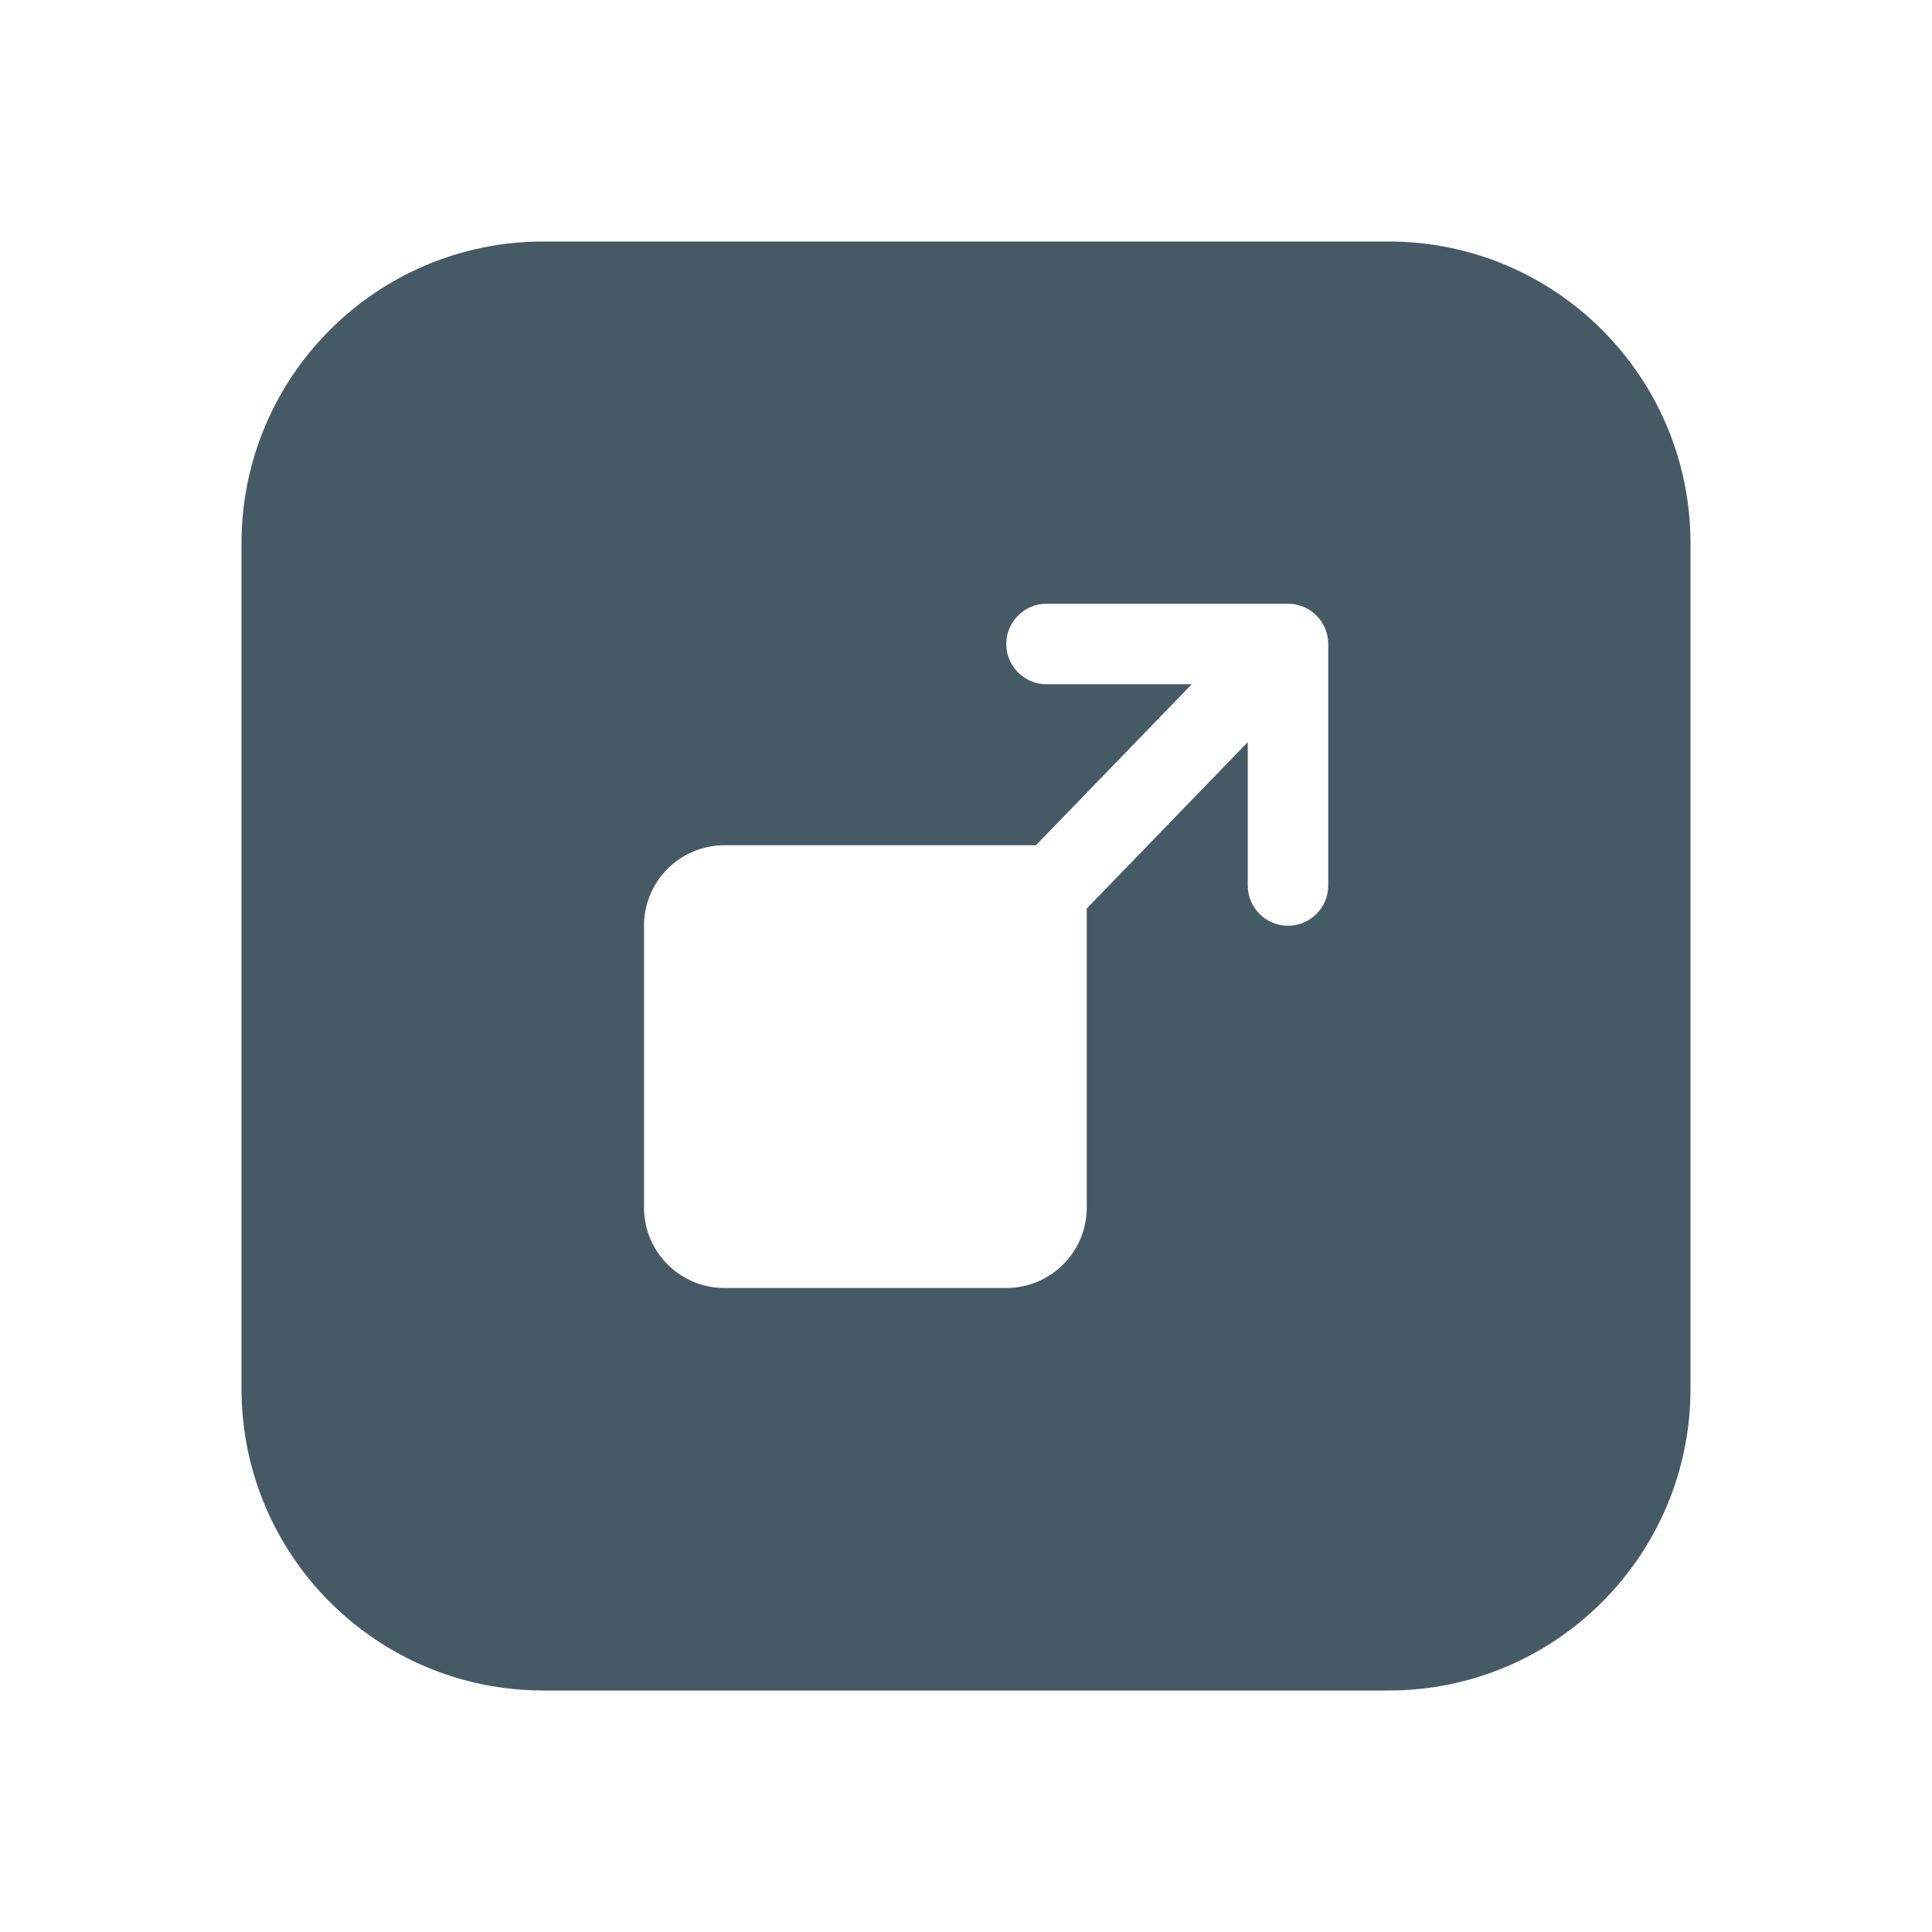 <svg xmlns="http://www.w3.org/2000/svg"  viewBox="0 0 48 48" width="1600px" height="1600px"><path fill="#455a64" d="M6,13.5C6,9.358,9.358,6,13.5,6h21c4.142,0,7.5,3.358,7.5,7.5v21c0,4.142-3.358,7.5-7.5,7.5h-21 C9.358,42,6,38.642,6,34.5V13.5z M32,15h-6c-0.553,0-1,0.448-1,1s0.447,1,1,1h3.608l-3.871,4H18c-1.105,0-2,0.895-2,2v7 c0,1.105,0.895,2,2,2h7c1.105,0,2-0.895,2-2v-7.428l4-4.134V22c0,0.552,0.447,1,1,1s1-0.448,1-1v-6C33,15.448,32.553,15,32,15z"/></svg>
